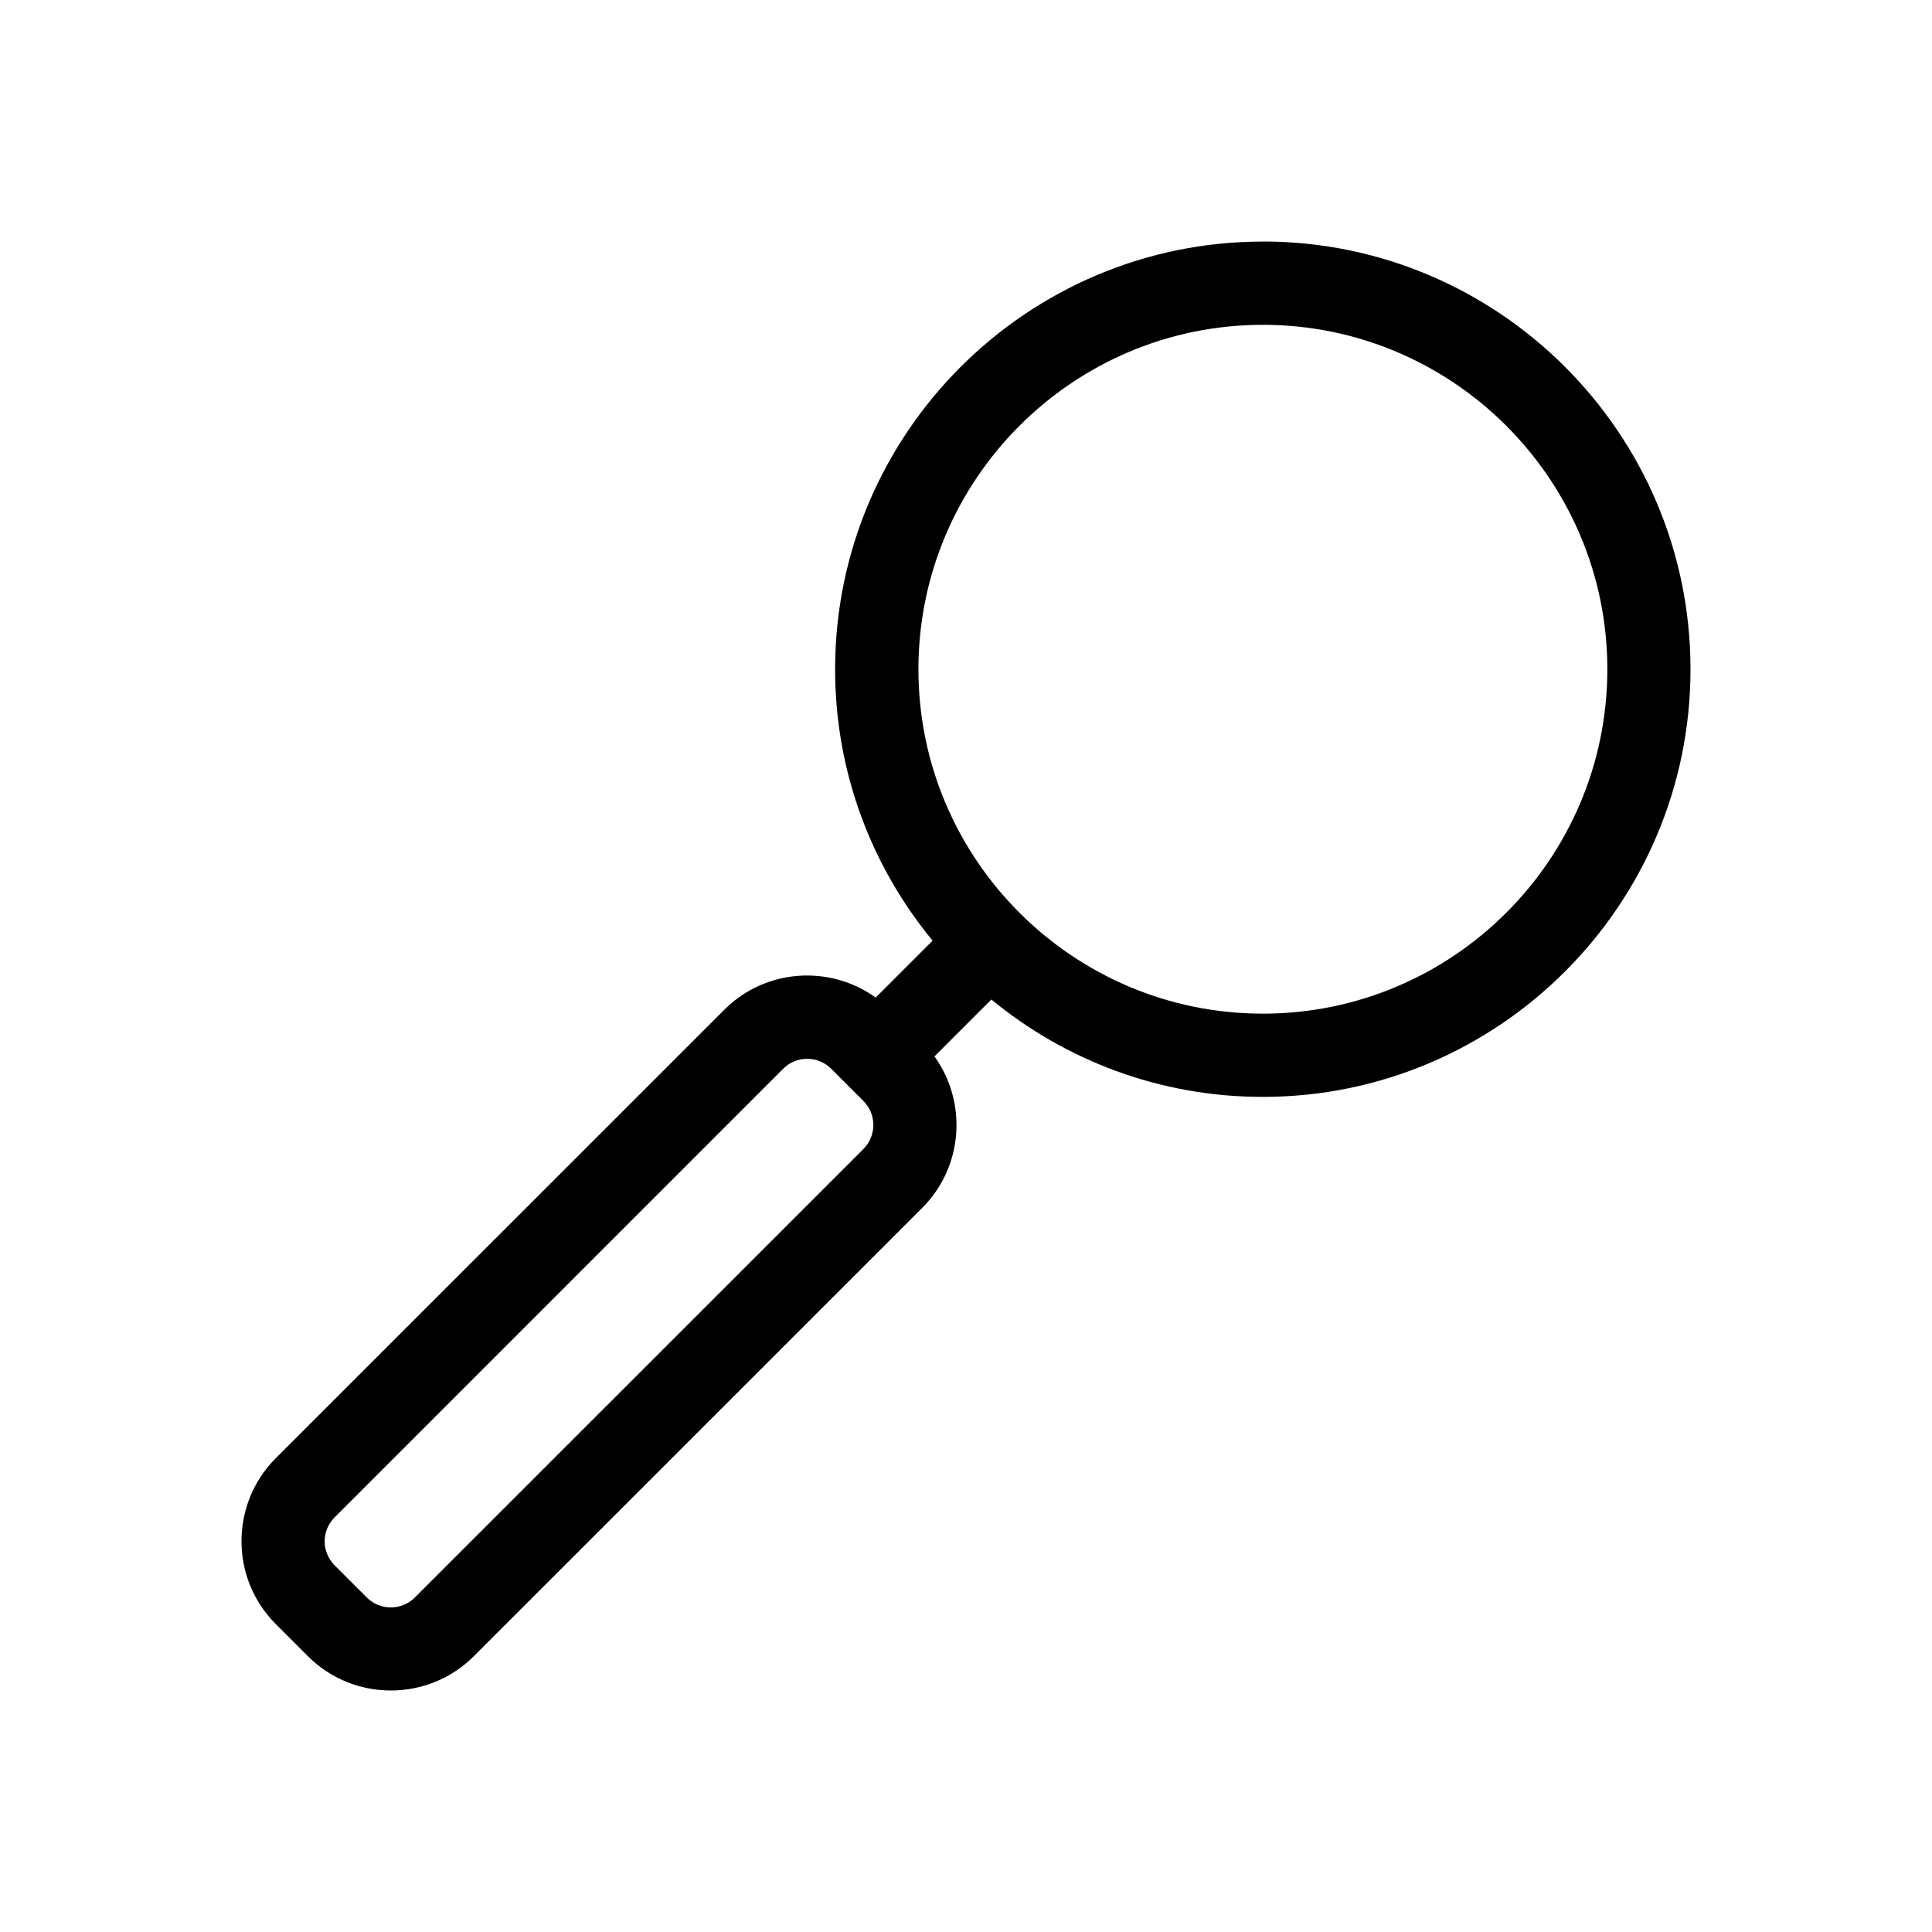 <svg width="24" height="24" viewBox="0 0 24 24" fill="none" xmlns="http://www.w3.org/2000/svg">
<path d="M15.688 3.001C12.758 3.001 10.374 5.385 10.374 8.314C10.374 9.593 10.829 10.767 11.585 11.685L10.878 12.392C10.309 11.982 9.508 12.032 8.997 12.544L3.426 18.114C2.858 18.682 2.858 19.608 3.426 20.175L3.825 20.574C4.109 20.858 4.482 21 4.855 21C5.229 21 5.602 20.858 5.886 20.574L11.457 15.004C11.968 14.492 12.018 13.693 11.608 13.123L12.315 12.416C13.233 13.172 14.408 13.626 15.687 13.626C18.616 13.626 21 11.242 21 8.313C21 5.384 18.616 3 15.687 3L15.688 3.001ZM10.725 14.274L5.154 19.844C5.074 19.924 4.968 19.968 4.855 19.968C4.742 19.968 4.636 19.924 4.556 19.844L4.158 19.446C4.078 19.366 4.033 19.259 4.033 19.147C4.033 19.034 4.078 18.928 4.158 18.848L9.728 13.277C9.808 13.197 9.915 13.153 10.027 13.153C10.14 13.153 10.246 13.197 10.326 13.277L10.725 13.676C10.805 13.756 10.849 13.862 10.849 13.975C10.849 14.088 10.805 14.194 10.725 14.274ZM15.688 12.592C13.328 12.592 11.409 10.673 11.409 8.314C11.409 5.955 13.328 4.035 15.688 4.035C18.047 4.035 19.967 5.955 19.967 8.314C19.967 10.673 18.047 12.592 15.688 12.592Z" fill="black"/>
</svg>
